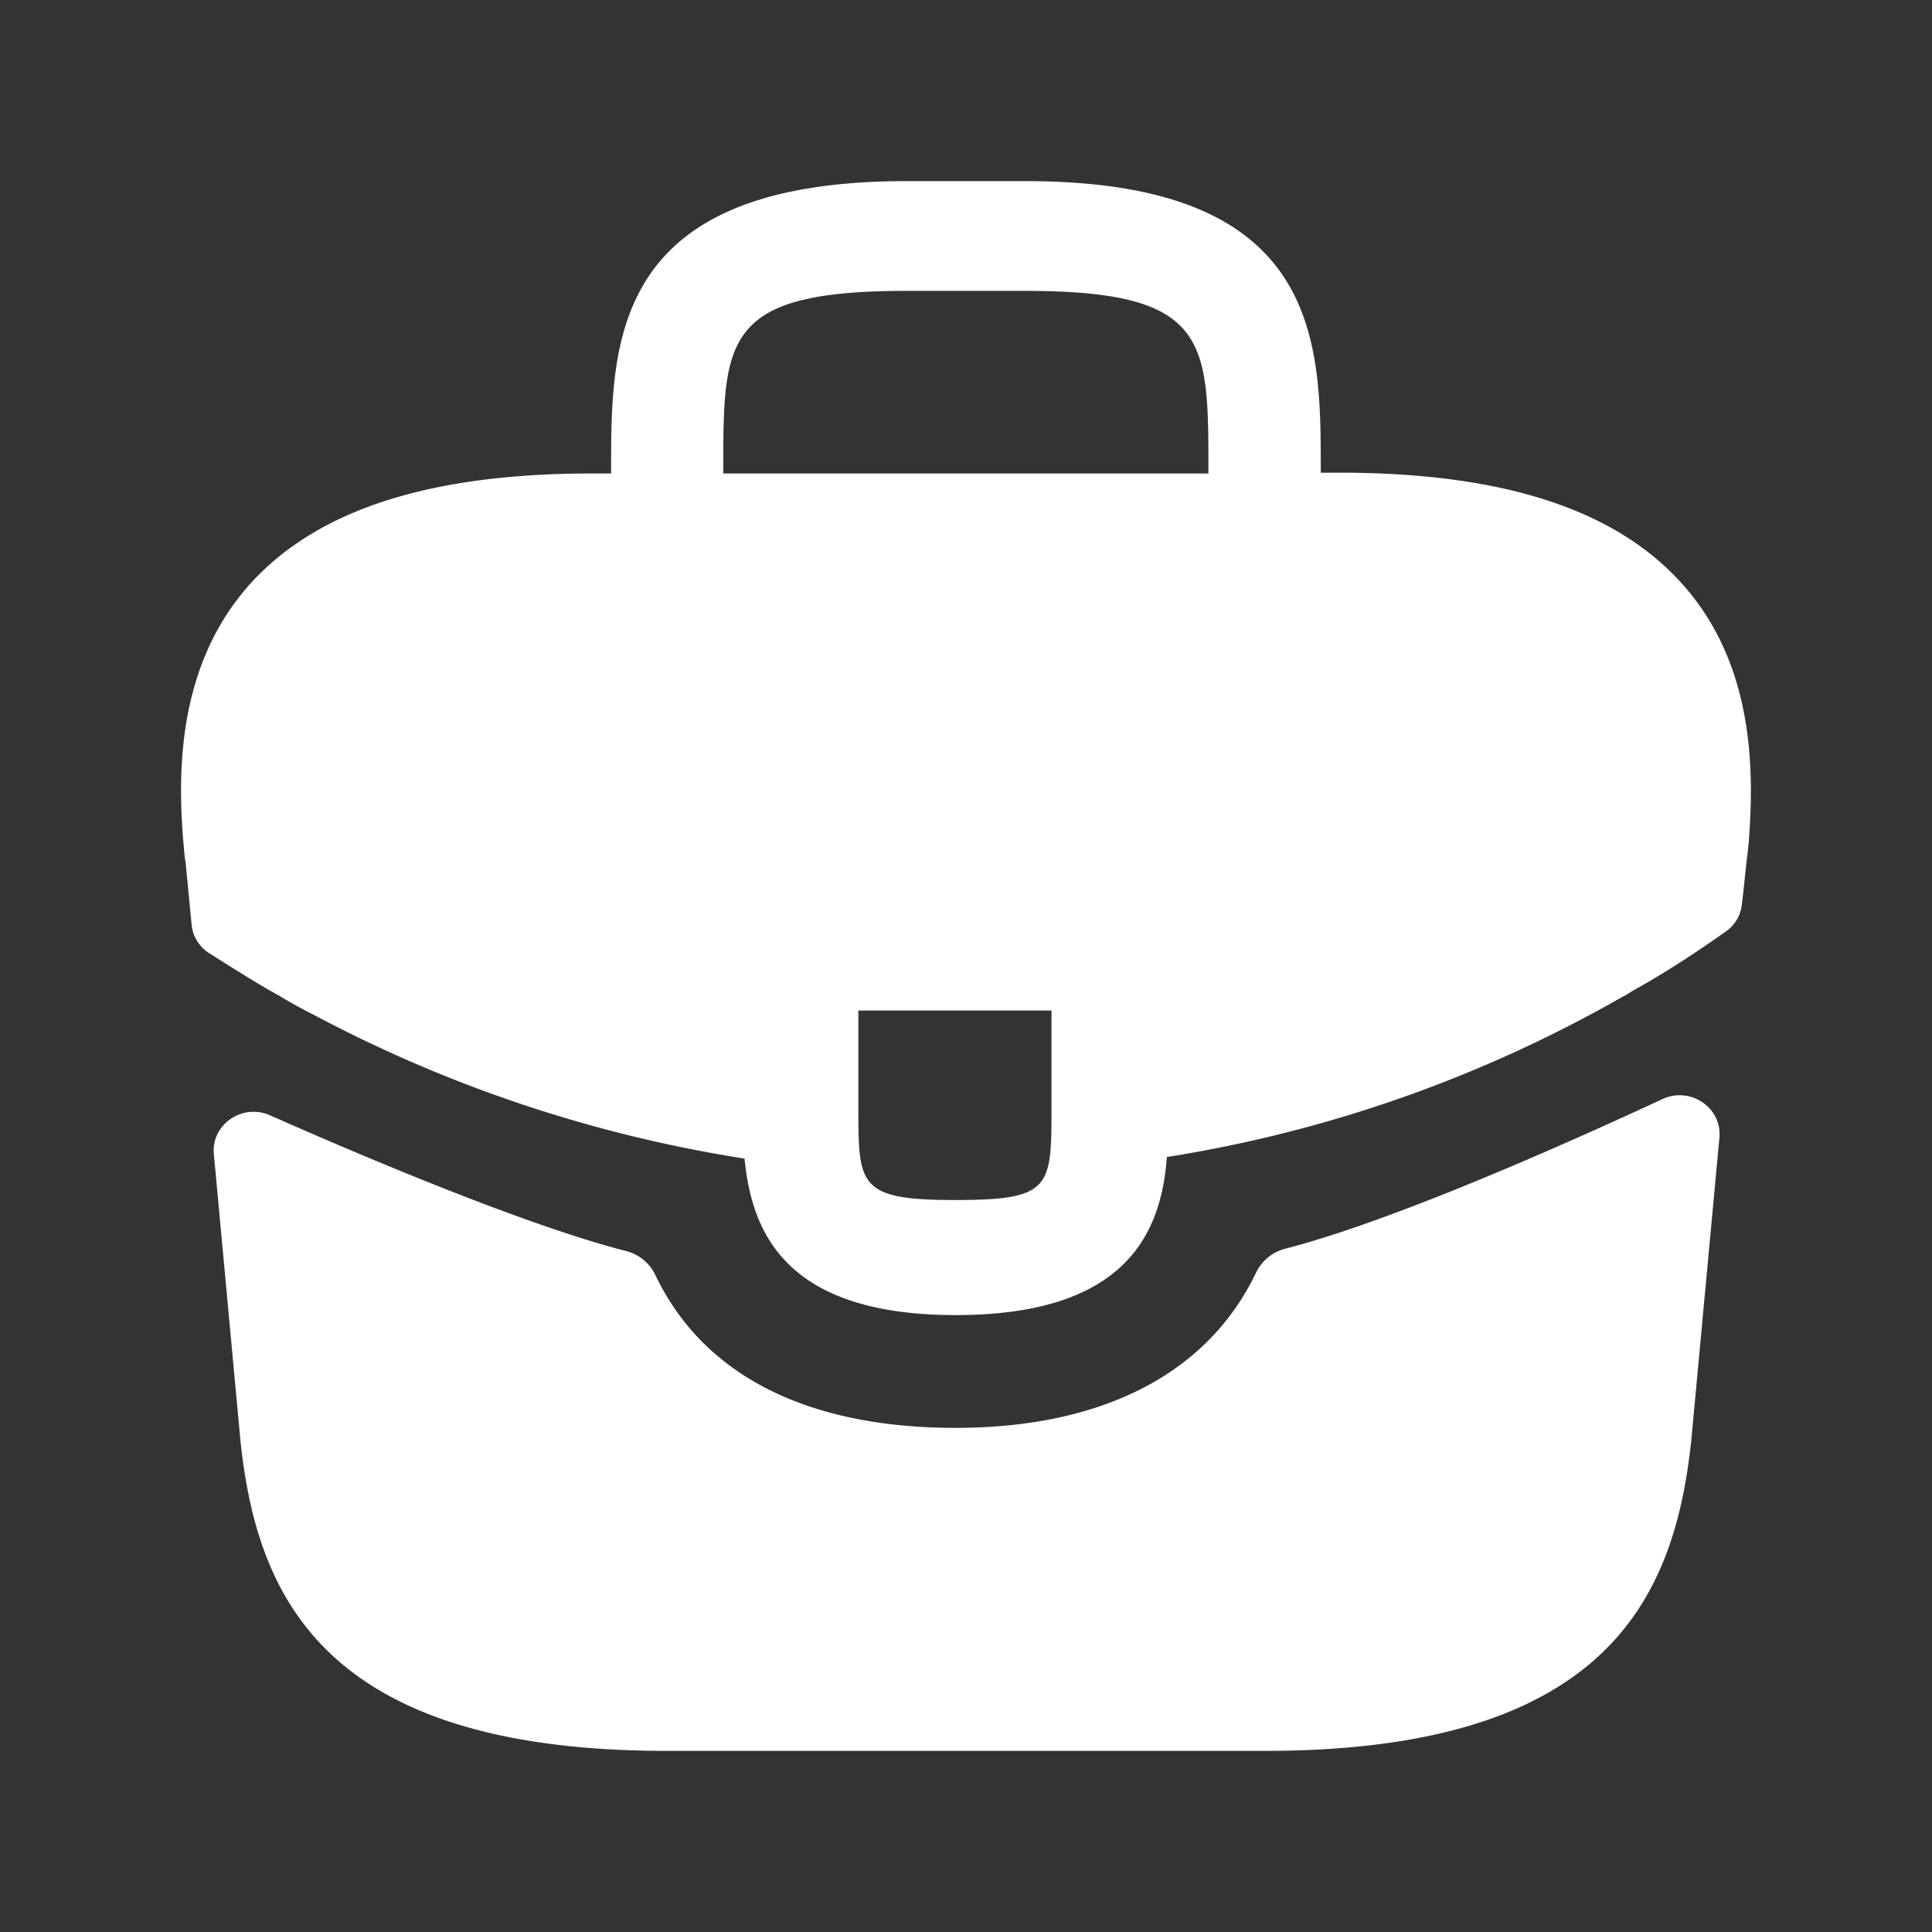 <svg fill="#fff"
  xmlns="http://www.w3.org/2000/svg" viewBox="0 0 32 32">
  <rect x="0" y="0" width="32" height="32" fill="#333333" stroke="none"/>
  <path fillRule="evenodd" clipRule="evenodd" d="M22.187 7.829c2.679 0 4.525.597 5.63 1.792 1.223 1.321 1.248 3.075 1.145 4.358-.007.043-.01.08-.013.114-.003.039-.007.075-.014.115l-.064.598-.021.18a.624.624 0 0 1-.261.44c-.488.345-1.023.696-1.539.98a2.255 2.255 0 0 0-.062.039c-.04.025-.08.05-.133.076a22.21 22.21 0 0 1-7.528 2.643c-.091 1.233-.65 2.618-3.498 2.618-2.847 0-3.38-1.398-3.497-2.592A22.67 22.67 0 0 1 5.18 16.8a8.159 8.159 0 0 1-.572-.317c-.313-.17-.835-.499-1.147-.698a.626.626 0 0 1-.287-.467l-.1-1.034-.014-.089c-.13-1.283-.169-3.164 1.118-4.562C5.285 8.44 7.118 7.842 9.81 7.842h.312v-.064c0-2.122 0-4.778 4.89-4.778h1.976c4.888 0 4.888 2.643 4.888 4.778v.051h.312Zm-6.37 12.047c1.599 0 1.599-.203 1.599-1.55v-1.589h-3.199v1.601c0 1.296 0 1.538 1.6 1.538ZM11.98 7.778v.064h8.035v-.064c0-2.147 0-2.96-3.03-2.96H15.01c-3.03 0-3.03.8-3.03 2.96Z" />
  <path d="M28.479 18.842c.046-.496-.484-.852-.943-.638-1.55.72-4.46 2.02-6.254 2.48a.74.74 0 0 0-.48.4c-.793 1.654-2.526 2.566-4.973 2.566-2.472 0-4.183-.878-4.972-2.527a.737.737 0 0 0-.48-.4c-1.69-.432-4.424-1.595-5.905-2.25-.459-.203-.976.153-.93.643l.442 4.763C4.257 26.408 5.324 29 11.044 29h9.908c5.72 0 6.787-2.592 7.06-5.134l.467-5.024Z" />
</svg>